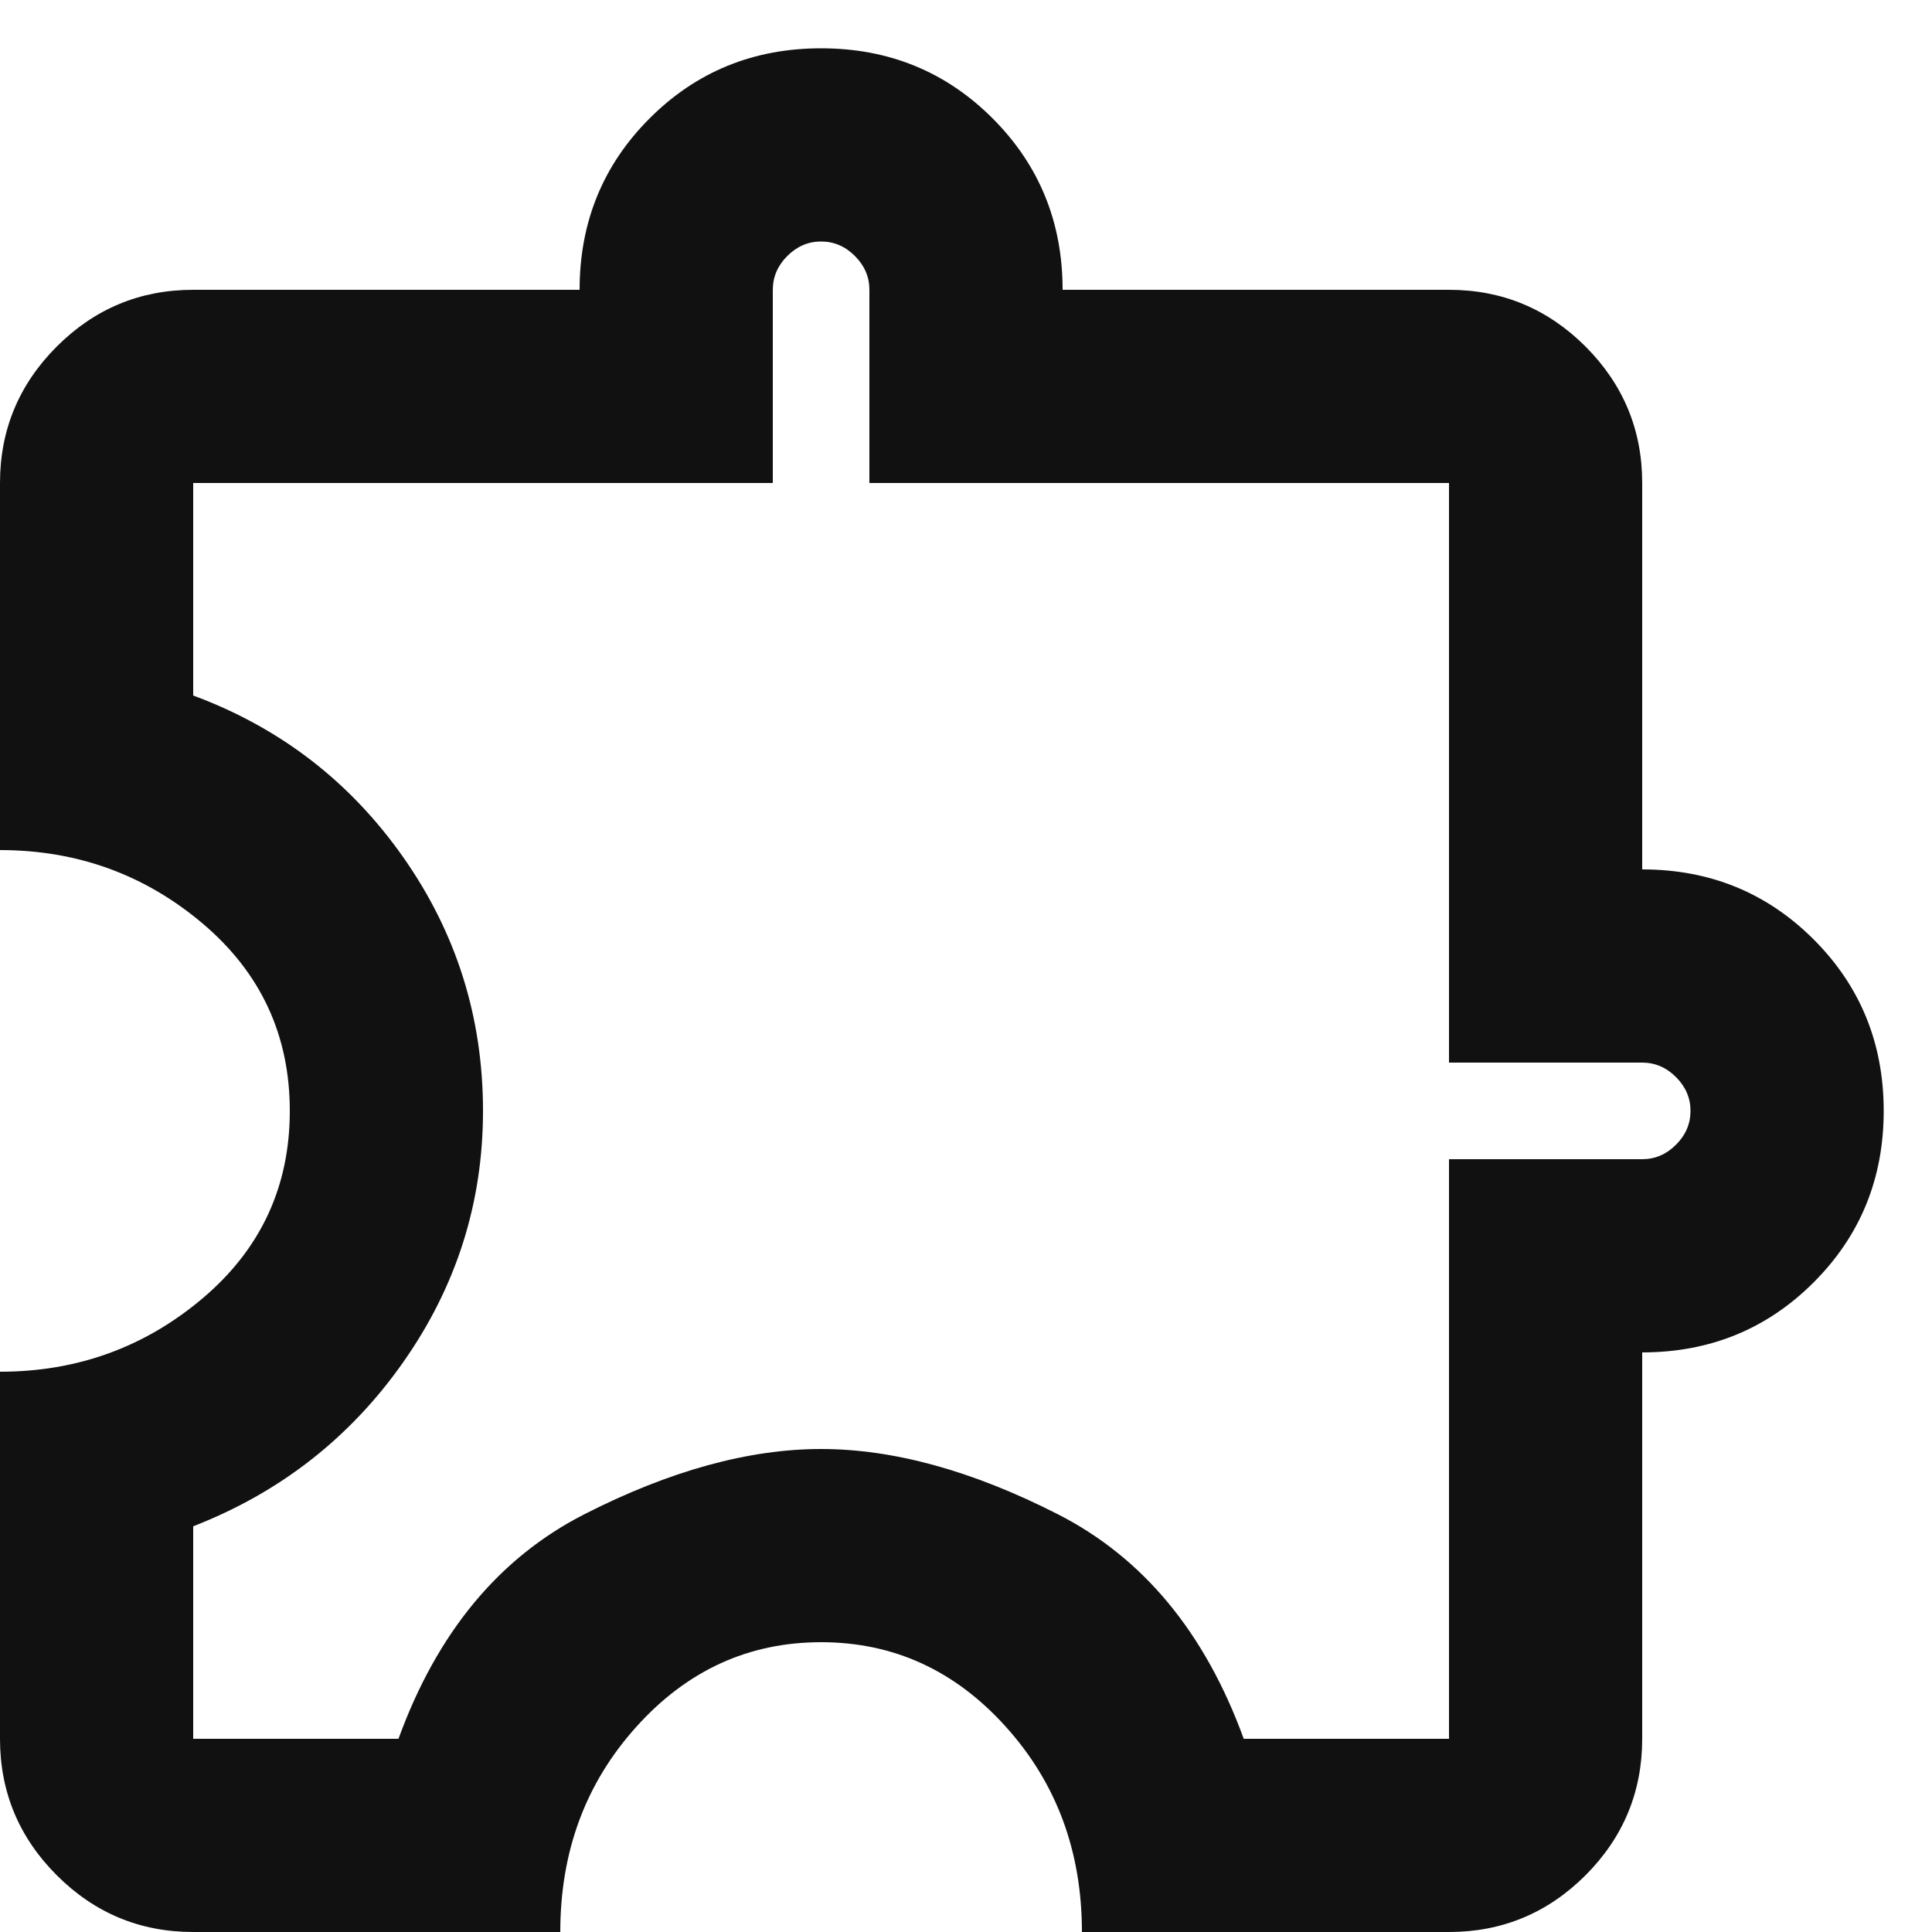 <svg width="20" height="20" viewBox="0 0 20 20" fill="none" xmlns="http://www.w3.org/2000/svg">
<path d="M5.8 20H2C1.45 20 0.979 19.804 0.588 19.413C0.196 19.021 0 18.55 0 18V14.2C0.8 14.2 1.5 13.946 2.1 13.438C2.7 12.929 3 12.283 3 11.5C3 10.717 2.7 10.071 2.1 9.562C1.5 9.054 0.8 8.8 0 8.8V5C0 4.45 0.196 3.979 0.588 3.587C0.979 3.196 1.45 3 2 3H6C6 2.3 6.242 1.708 6.725 1.225C7.208 0.742 7.8 0.5 8.5 0.5C9.2 0.5 9.792 0.742 10.275 1.225C10.758 1.708 11 2.3 11 3H15C15.55 3 16.021 3.196 16.413 3.587C16.804 3.979 17 4.45 17 5V9C17.7 9 18.292 9.242 18.775 9.725C19.258 10.208 19.5 10.8 19.5 11.5C19.5 12.2 19.258 12.792 18.775 13.275C18.292 13.758 17.7 14 17 14V18C17 18.55 16.804 19.021 16.413 19.413C16.021 19.804 15.55 20 15 20H11.2C11.2 19.167 10.938 18.458 10.412 17.875C9.887 17.292 9.25 17 8.5 17C7.75 17 7.112 17.292 6.588 17.875C6.062 18.458 5.8 19.167 5.8 20ZM2 18H4.125C4.525 16.9 5.167 16.125 6.05 15.675C6.933 15.225 7.75 15 8.5 15C9.25 15 10.067 15.225 10.95 15.675C11.833 16.125 12.475 16.9 12.875 18H15V12H17C17.133 12 17.25 11.95 17.35 11.85C17.45 11.75 17.5 11.633 17.5 11.5C17.5 11.367 17.45 11.25 17.35 11.15C17.25 11.05 17.133 11 17 11H15V5H9V3C9 2.867 8.95 2.75 8.85 2.65C8.75 2.55 8.633 2.5 8.5 2.5C8.367 2.5 8.25 2.55 8.15 2.65C8.05 2.75 8 2.867 8 3V5H2V7.2C2.9 7.533 3.625 8.092 4.175 8.875C4.725 9.658 5 10.533 5 11.5C5 12.45 4.725 13.317 4.175 14.1C3.625 14.883 2.9 15.45 2 15.8V18Z" fill="#111111"/>
</svg>
